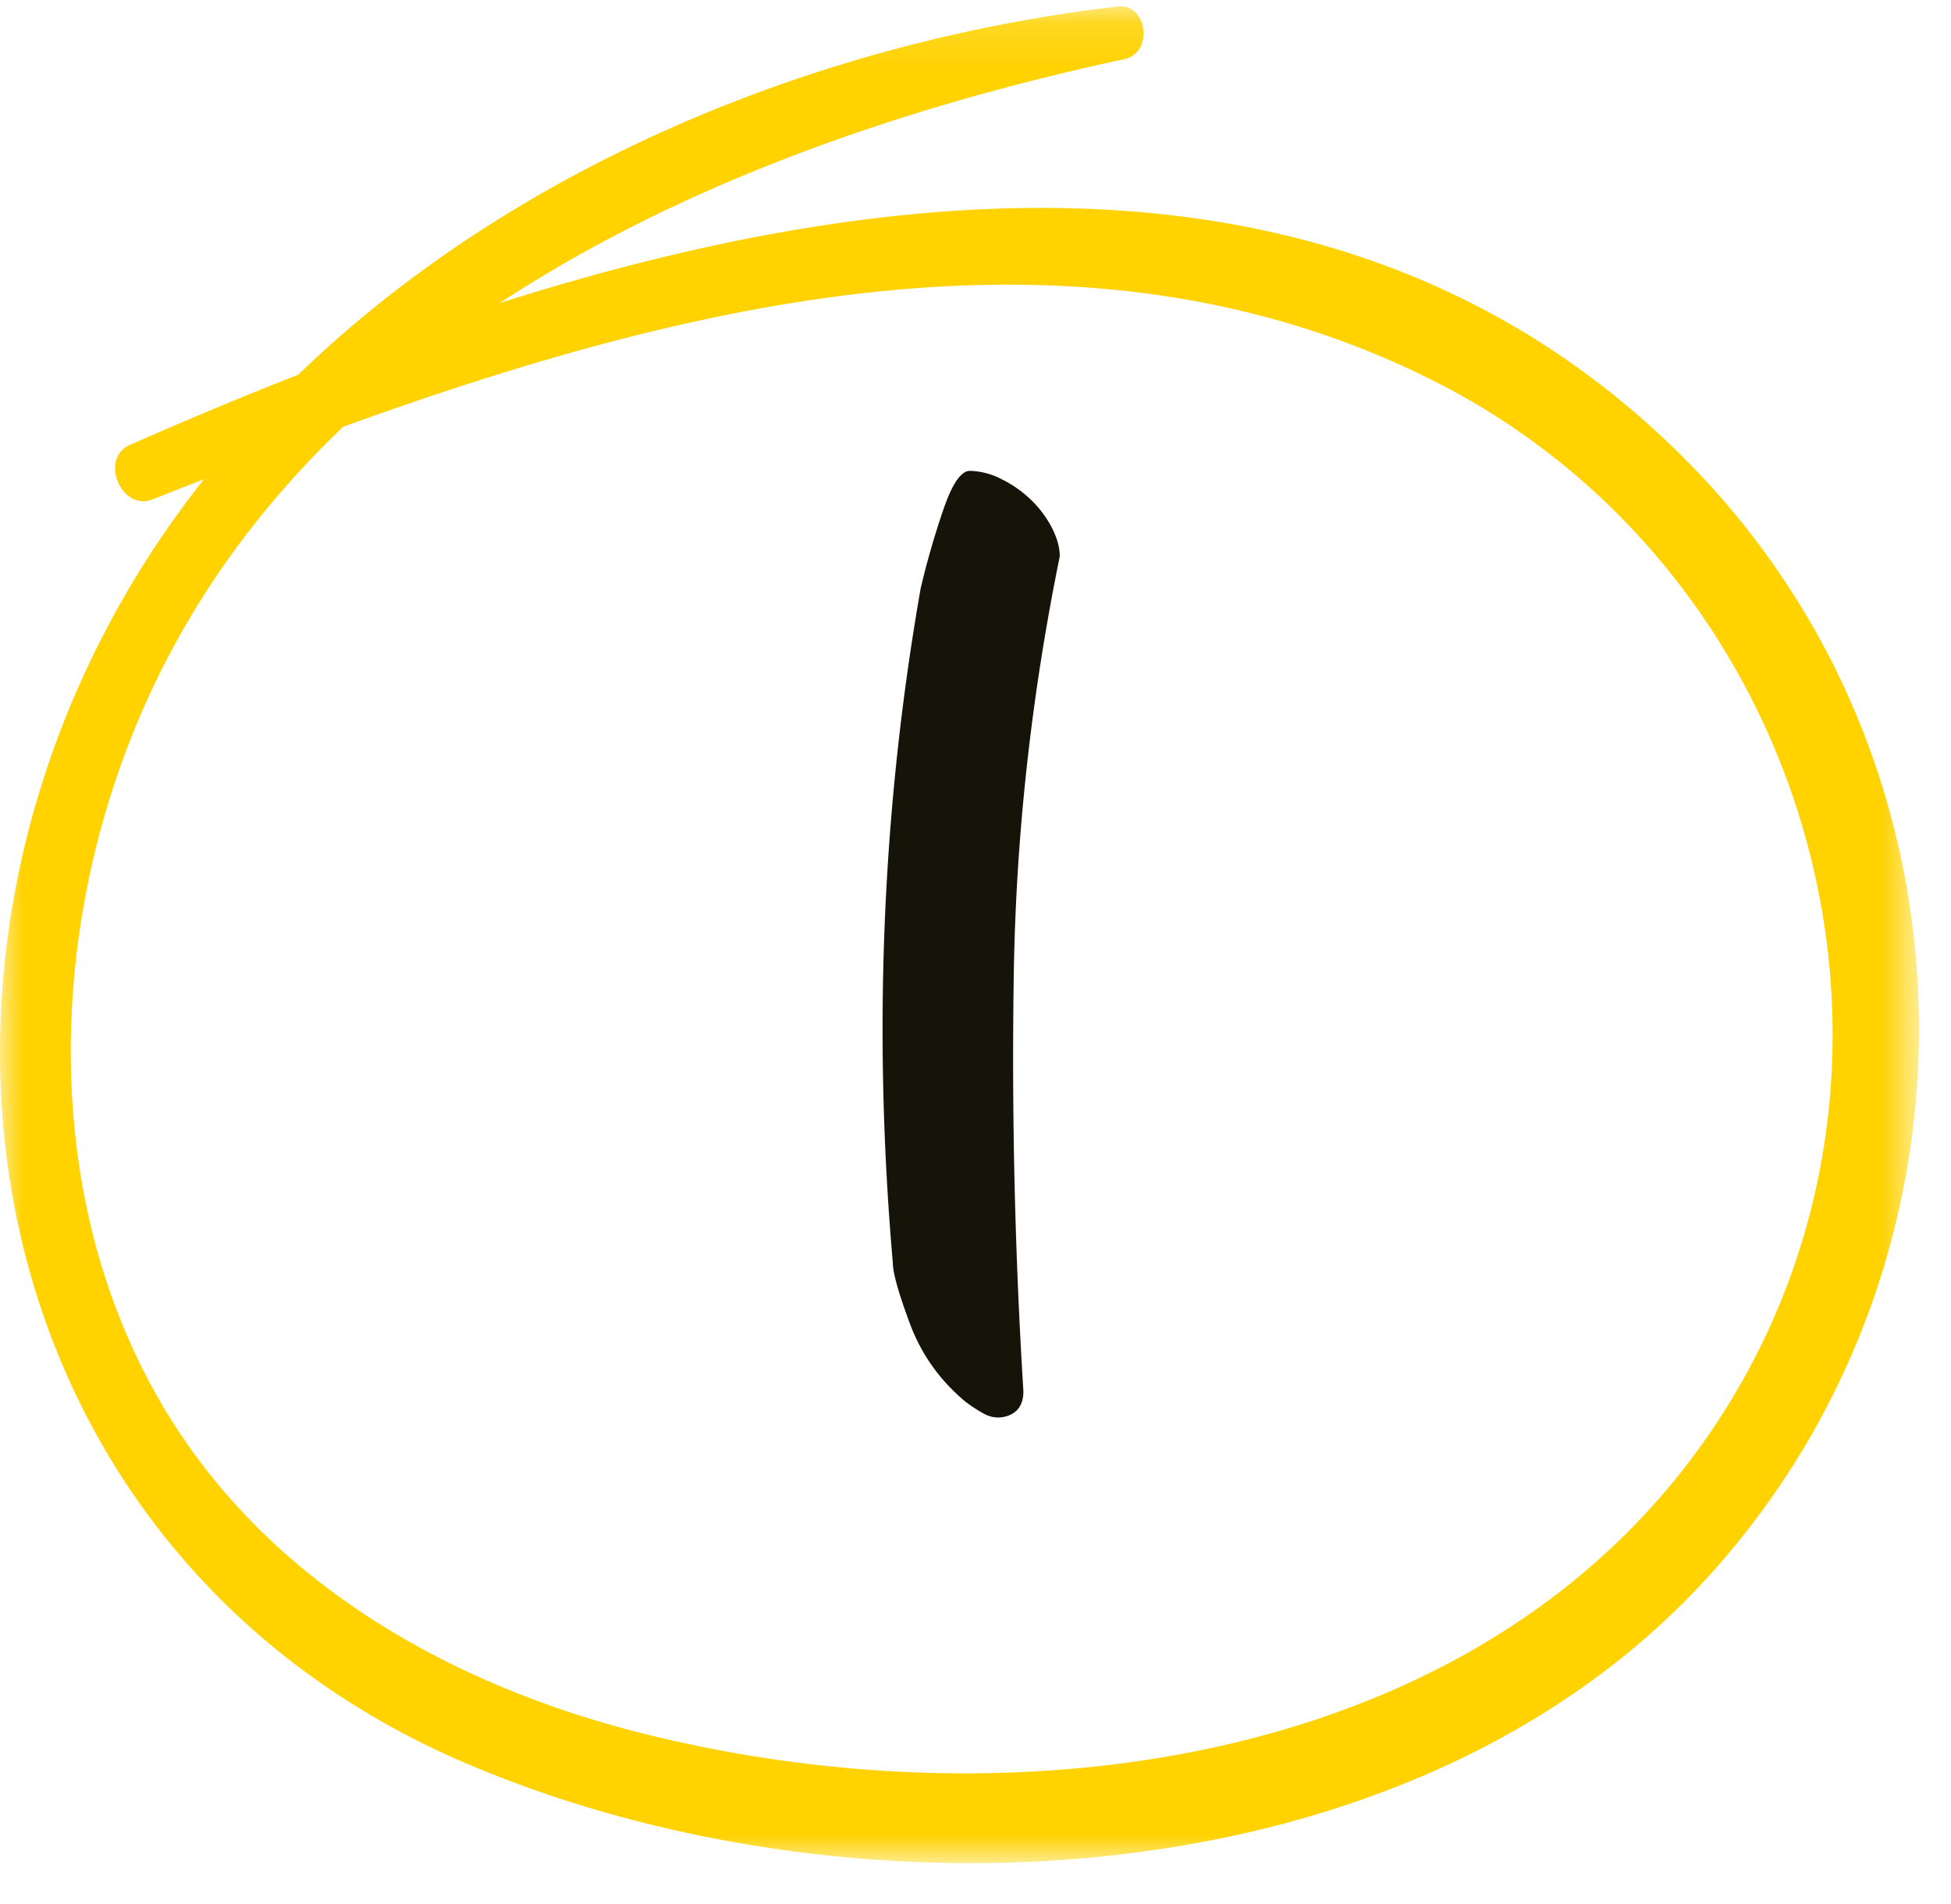 <svg width="42" height="41" fill="none" xmlns="http://www.w3.org/2000/svg"><mask id="a" mask-type="alpha" maskUnits="userSpaceOnUse" x="0" y="0" width="42" height="41"><path fill-rule="evenodd" clip-rule="evenodd" d="M0 .137h41.31V40.11H0V.137Z" fill="#fff"/></mask><g mask="url(#a)"><path fill-rule="evenodd" clip-rule="evenodd" d="M13.7 37.285c-4.013-1.03-7.826-3.184-10.054-6.781-2.262-3.652-2.598-8.206-1.565-12.314.926-3.678 2.823-6.63 5.307-9.002 7.583-2.745 15.99-4.756 23.474-.989 8.012 4.033 11.066 14.327 6.373 21.997-4.788 7.825-15.253 9.212-23.535 7.089ZM36.25 9.859c-6.971-6.96-16.718-6.118-25.49-3.336 3.992-2.62 8.798-4.252 13.45-5.251.624-.134.498-1.207-.152-1.131C17.68.885 11.095 3.543 6.422 8.067c-1.25.49-2.465 1.001-3.63 1.514-.656.29-.183 1.436.493 1.17.365-.144.735-.29 1.107-.434a20.576 20.576 0 0 0-2.956 5.069c-3.573 8.884-.4 18.76 8.64 22.596 8.298 3.522 20.228 2.985 26.622-3.955 6.288-6.826 6.156-17.572-.45-24.168Z" fill="#FFD200"/><path d="m21.525 30.516.091-.012c.277-.061.415-.246.415-.553a116.12 116.12 0 0 1-.207-8.962c.046-2.996.376-5.998.99-9.01 0-.183-.053-.383-.16-.598a2.304 2.304 0 0 0-.439-.6 2.462 2.462 0 0 0-.645-.46 1.555 1.555 0 0 0-.69-.184c-.185 0-.37.26-.554.783a17.375 17.375 0 0 0-.507 1.751c-.83 4.731-1.029 9.57-.599 14.515 0 .215.123.653.369 1.314.246.66.645 1.22 1.198 1.681.123.093.253.177.392.254.138.077.284.1.437.07l-.09.011Z" fill="#161408"/></g></svg>